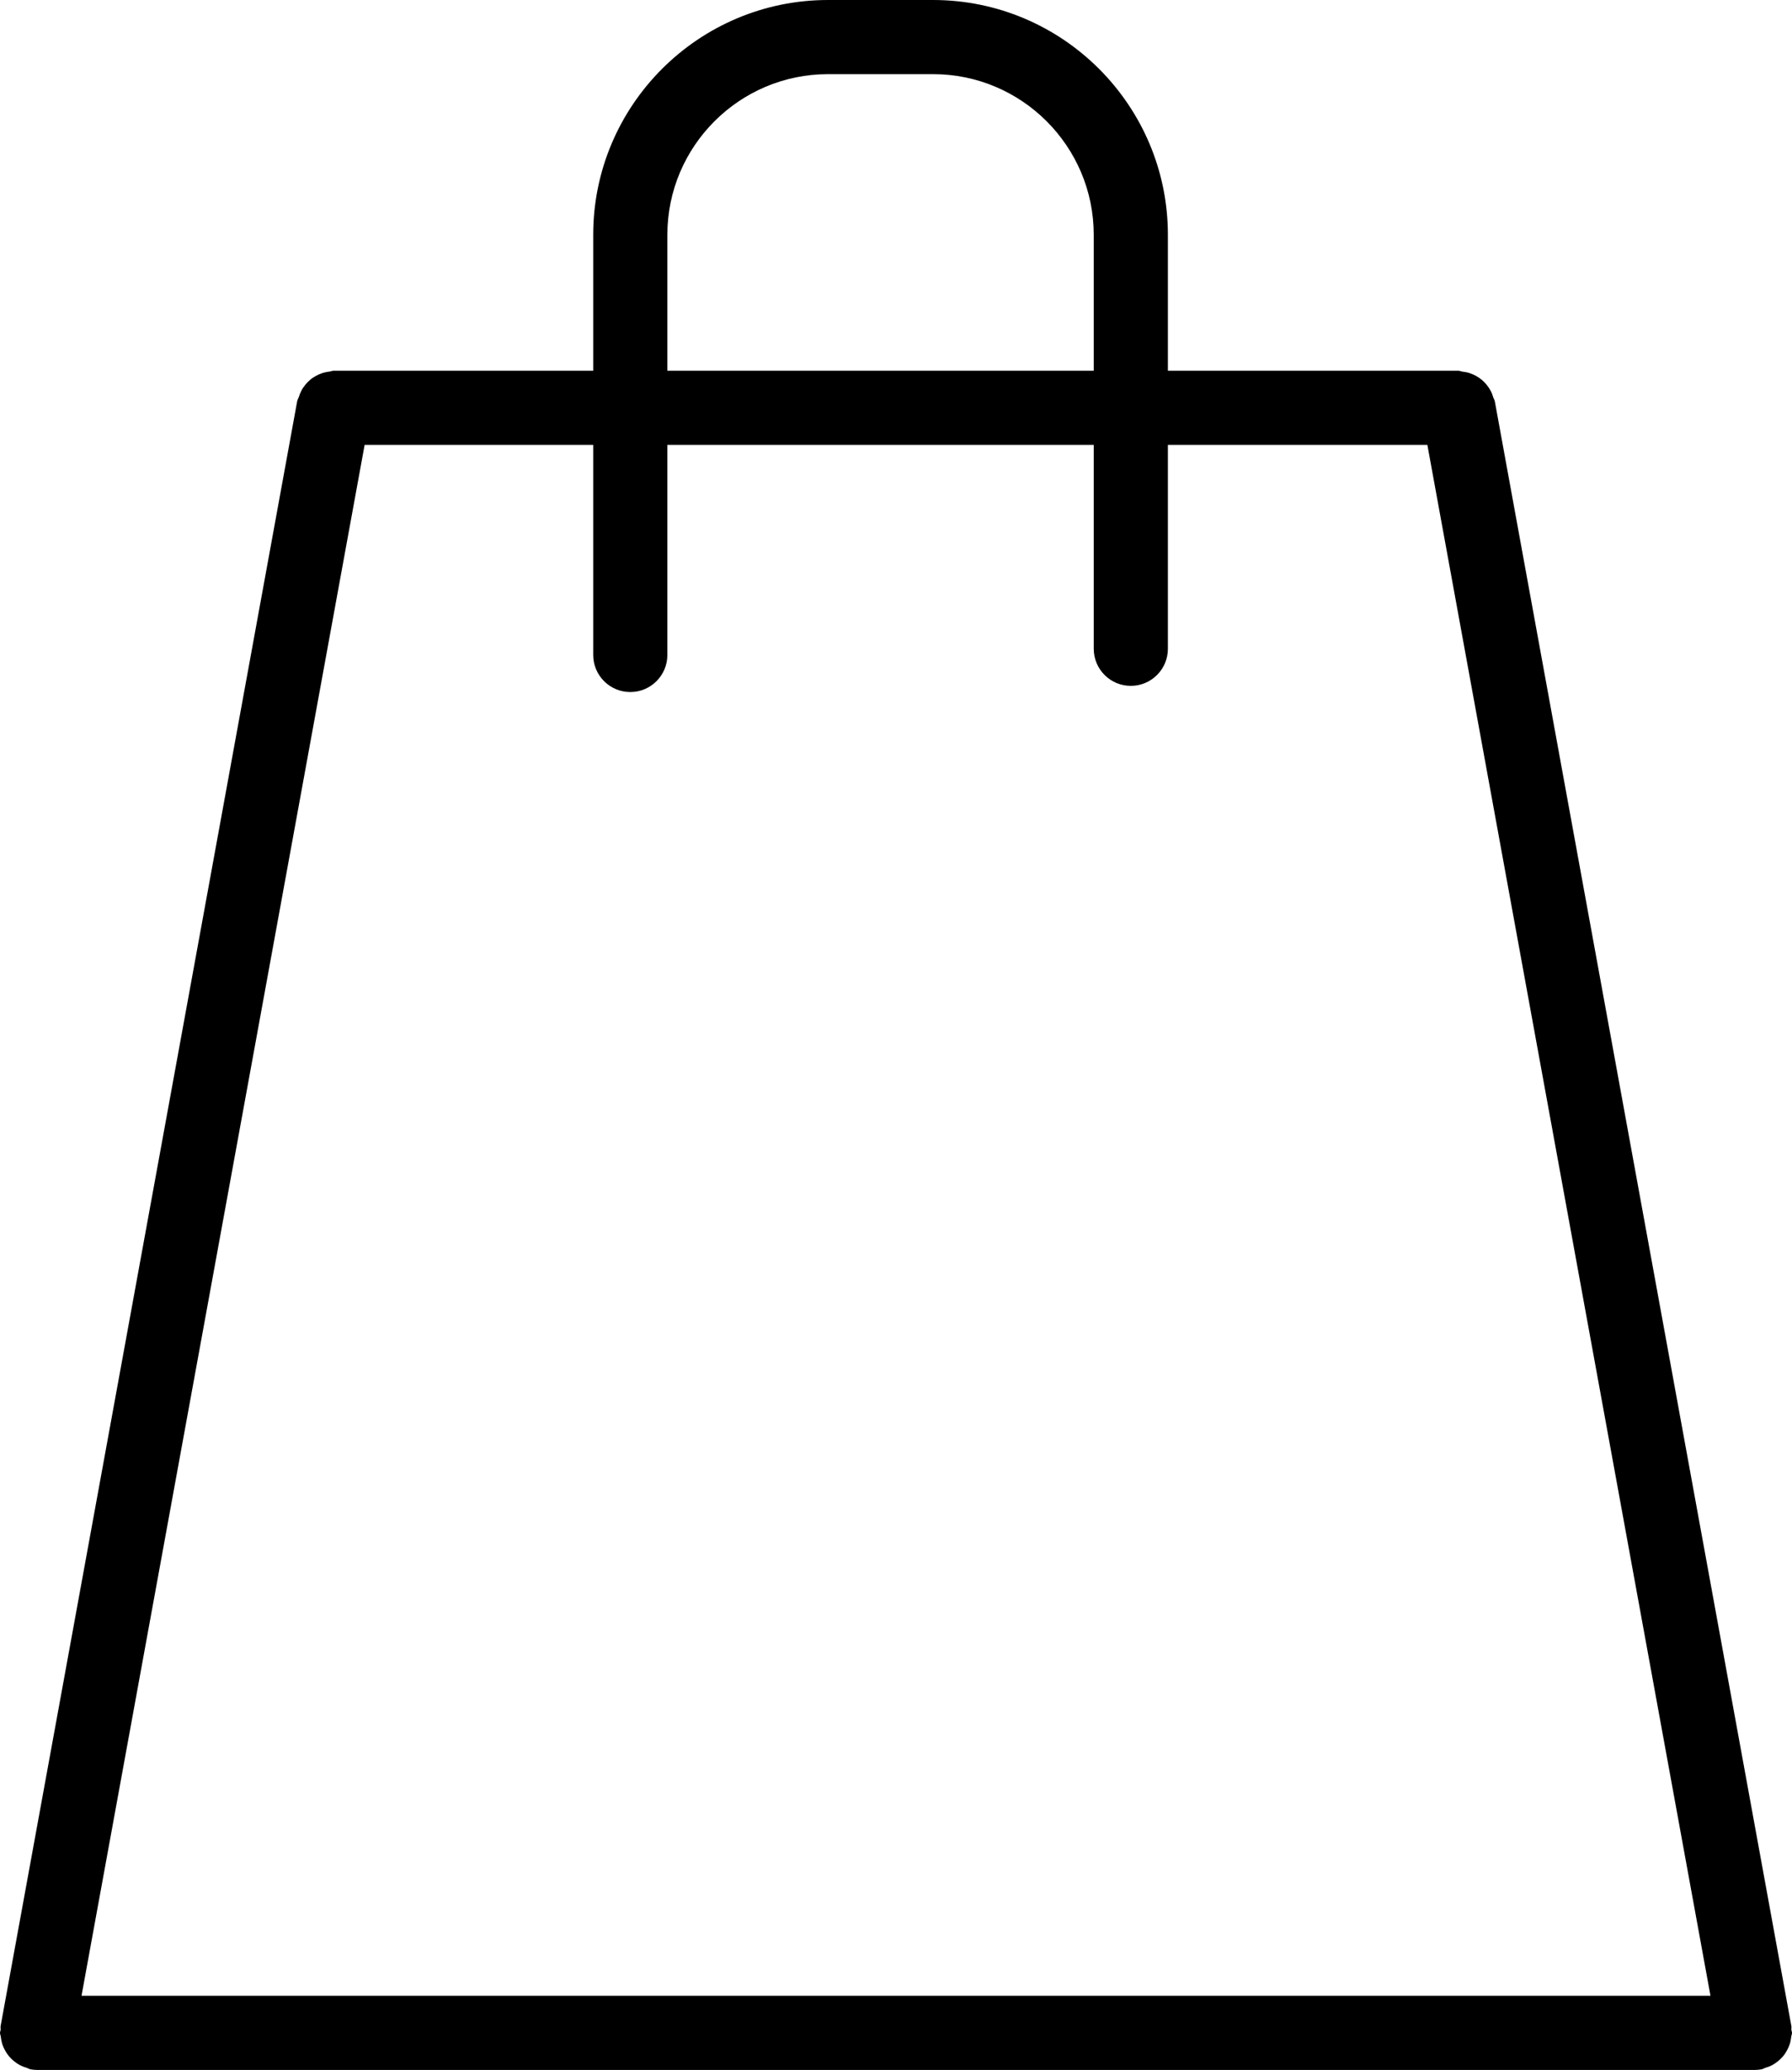 <?xml version="1.0" encoding="utf-8"?>
<!-- Generator: Adobe Illustrator 16.0.0, SVG Export Plug-In . SVG Version: 6.00 Build 0)  -->
<!DOCTYPE svg PUBLIC "-//W3C//DTD SVG 1.0//EN" "http://www.w3.org/TR/2001/REC-SVG-20010904/DTD/svg10.dtd">
<svg version="1.0" id="Layer_1" xmlns="http://www.w3.org/2000/svg" xmlns:xlink="http://www.w3.org/1999/xlink" x="0px" y="0px"
	 width="36.25px" height="41.875px" viewBox="0 0 36.25 41.875" enable-background="new 0 0 36.25 41.875" xml:space="preserve">
<path d="M36.148,41.48c0.022-0.04,0.041-0.081,0.056-0.126c0.016-0.049,0.024-0.098,0.03-0.15c0.003-0.027,0.016-0.051,0.016-0.078
	c0-0.023-0.011-0.043-0.013-0.064c-0.002-0.024,0.005-0.047,0.001-0.07l-6-32.875c-0.005-0.029-0.023-0.051-0.031-0.079
	c-0.015-0.047-0.03-0.091-0.054-0.134c-0.023-0.044-0.05-0.083-0.081-0.121c-0.03-0.036-0.061-0.068-0.097-0.099
	c-0.037-0.031-0.075-0.056-0.118-0.08c-0.042-0.023-0.085-0.042-0.132-0.057c-0.046-0.015-0.093-0.023-0.142-0.029
	C29.555,7.514,29.529,7.5,29.5,7.5h-5.875V4.75c0-2.619-2.131-4.75-4.75-4.75H16.75C14.131,0,12,2.131,12,4.75V7.5H6.75
	c-0.03,0-0.057,0.014-0.086,0.017C6.617,7.523,6.572,7.531,6.527,7.545C6.478,7.561,6.434,7.58,6.39,7.605
	C6.35,7.627,6.312,7.651,6.277,7.681c-0.038,0.032-0.07,0.065-0.101,0.103C6.146,7.821,6.12,7.858,6.098,7.901
	c-0.023,0.043-0.04,0.088-0.055,0.136C6.034,8.064,6.017,8.086,6.012,8.115l-6,32.875c-0.004,0.023,0.003,0.046,0.001,0.07
	C0.011,41.083,0,41.102,0,41.125c0,0.027,0.013,0.051,0.016,0.078c0.006,0.053,0.015,0.102,0.03,0.15
	c0.015,0.045,0.033,0.086,0.056,0.126c0.023,0.043,0.049,0.082,0.081,0.12c0.03,0.036,0.062,0.067,0.1,0.098s0.075,0.057,0.118,0.08
	c0.044,0.023,0.09,0.04,0.139,0.055c0.026,0.008,0.048,0.025,0.076,0.03c0.045,0.009,0.09,0.012,0.134,0.013
	c0.001,0,0.001,0,0.001,0H35.5c0,0,0,0,0.001,0c0.044-0.001,0.089-0.004,0.134-0.013c0.028-0.005,0.05-0.022,0.076-0.03
	c0.049-0.015,0.095-0.031,0.139-0.055c0.043-0.023,0.081-0.05,0.118-0.08s0.069-0.062,0.1-0.098
	C36.1,41.562,36.125,41.523,36.148,41.48z M13.5,4.75c0-1.792,1.458-3.25,3.25-3.25h2.125c1.792,0,3.25,1.458,3.25,3.25V7.5H13.5
	V4.75z M12.75,14c0.414,0,0.75-0.336,0.75-0.75V9h8.625v4.125c0,0.414,0.336,0.75,0.75,0.75s0.75-0.336,0.75-0.75V9h5.249
	l5.727,31.375H1.649L7.376,9H12v4.25C12,13.664,12.336,14,12.75,14z"/>
</svg>
